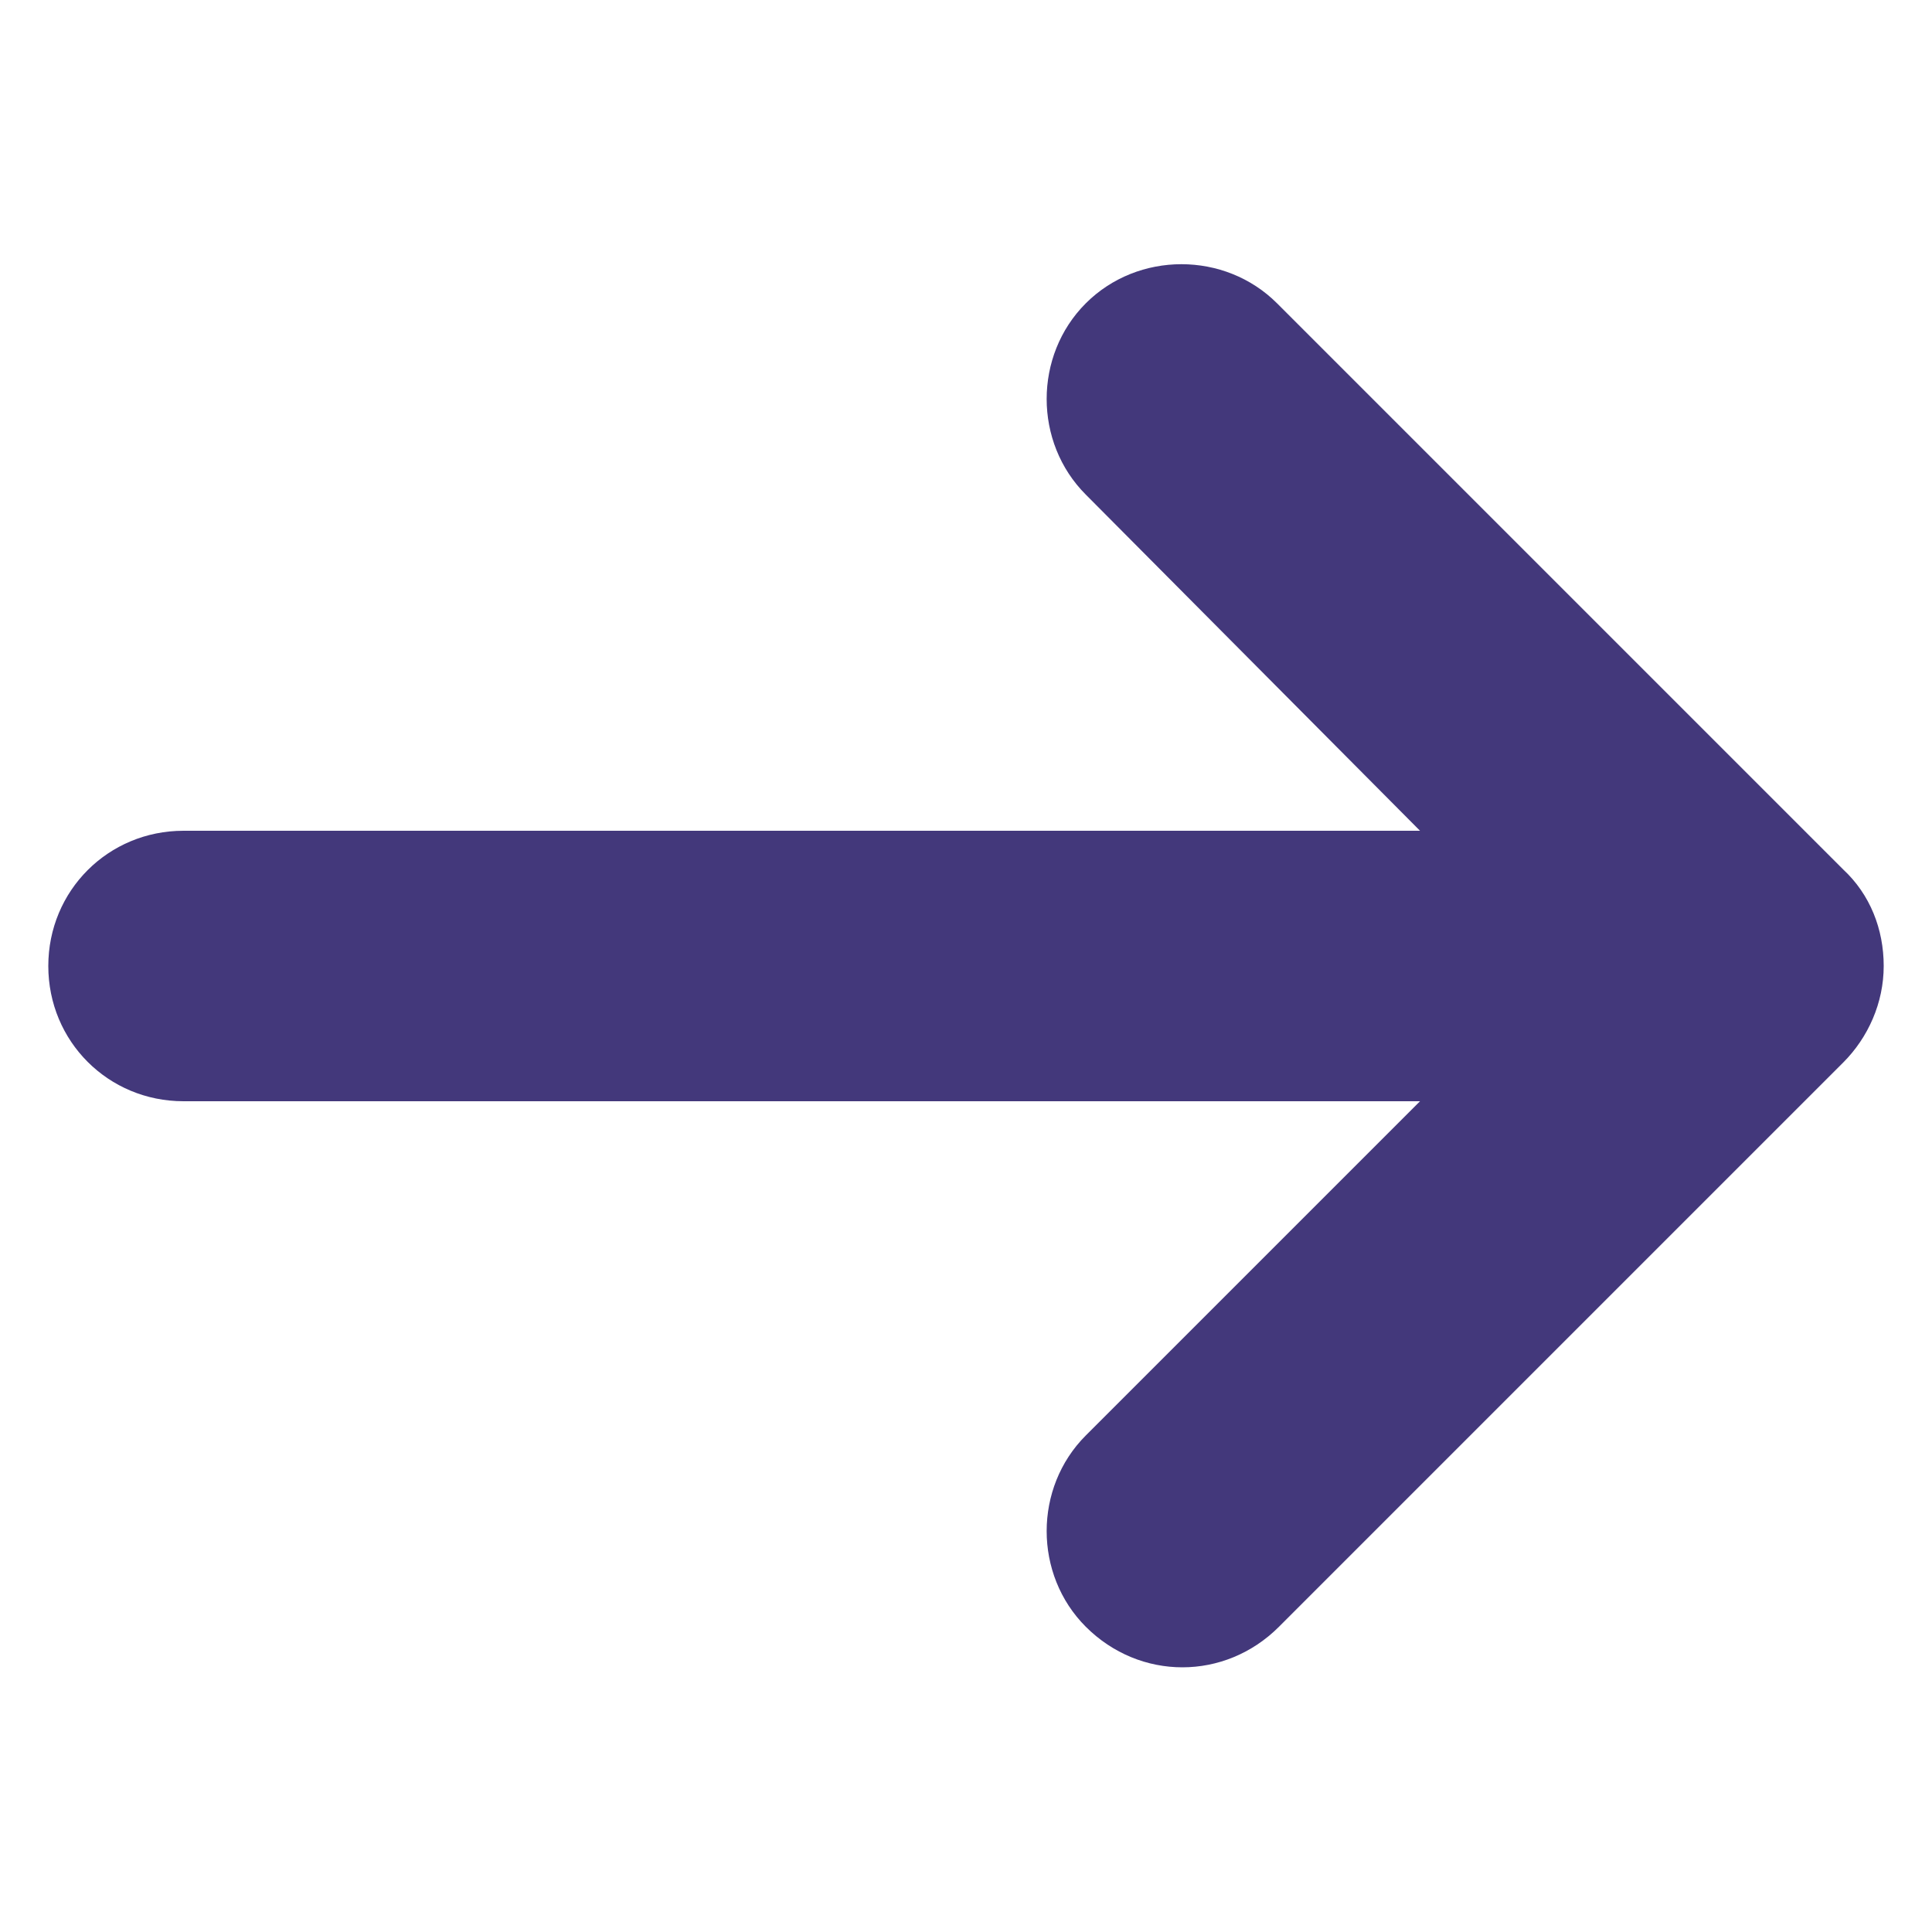 <svg height='100px' width='100px'  fill="#43387B" xmlns:x="http://ns.adobe.com/Extensibility/1.0/" xmlns:i="http://ns.adobe.com/AdobeIllustrator/10.0/" xmlns:graph="http://ns.adobe.com/Graphs/1.0/" xmlns="http://www.w3.org/2000/svg" xmlns:xlink="http://www.w3.org/1999/xlink" version="1.1" x="0px" y="0px" viewBox="0 0 100 100" style="enable-background:new 0 0 100 100;" xml:space="preserve"><g><g i:extraneous="self"><path d="M95.4,45L66.1,15.7c-2.7-2.7-7.2-2.7-9.9,0c-2.7,2.7-2.7,7.2,0,9.9L73.5,43h-64c-3.9,0-7,3.1-7,7s3.1,7,7,7h64L56.2,74.3    c-2.7,2.7-2.7,7.2,0,9.9c1.4,1.4,3.2,2.1,5,2.1s3.6-0.7,5-2.1L95.4,55c1.3-1.3,2.1-3.1,2.1-5C97.5,48.1,96.8,46.3,95.4,45z"></path></g></g></svg>
